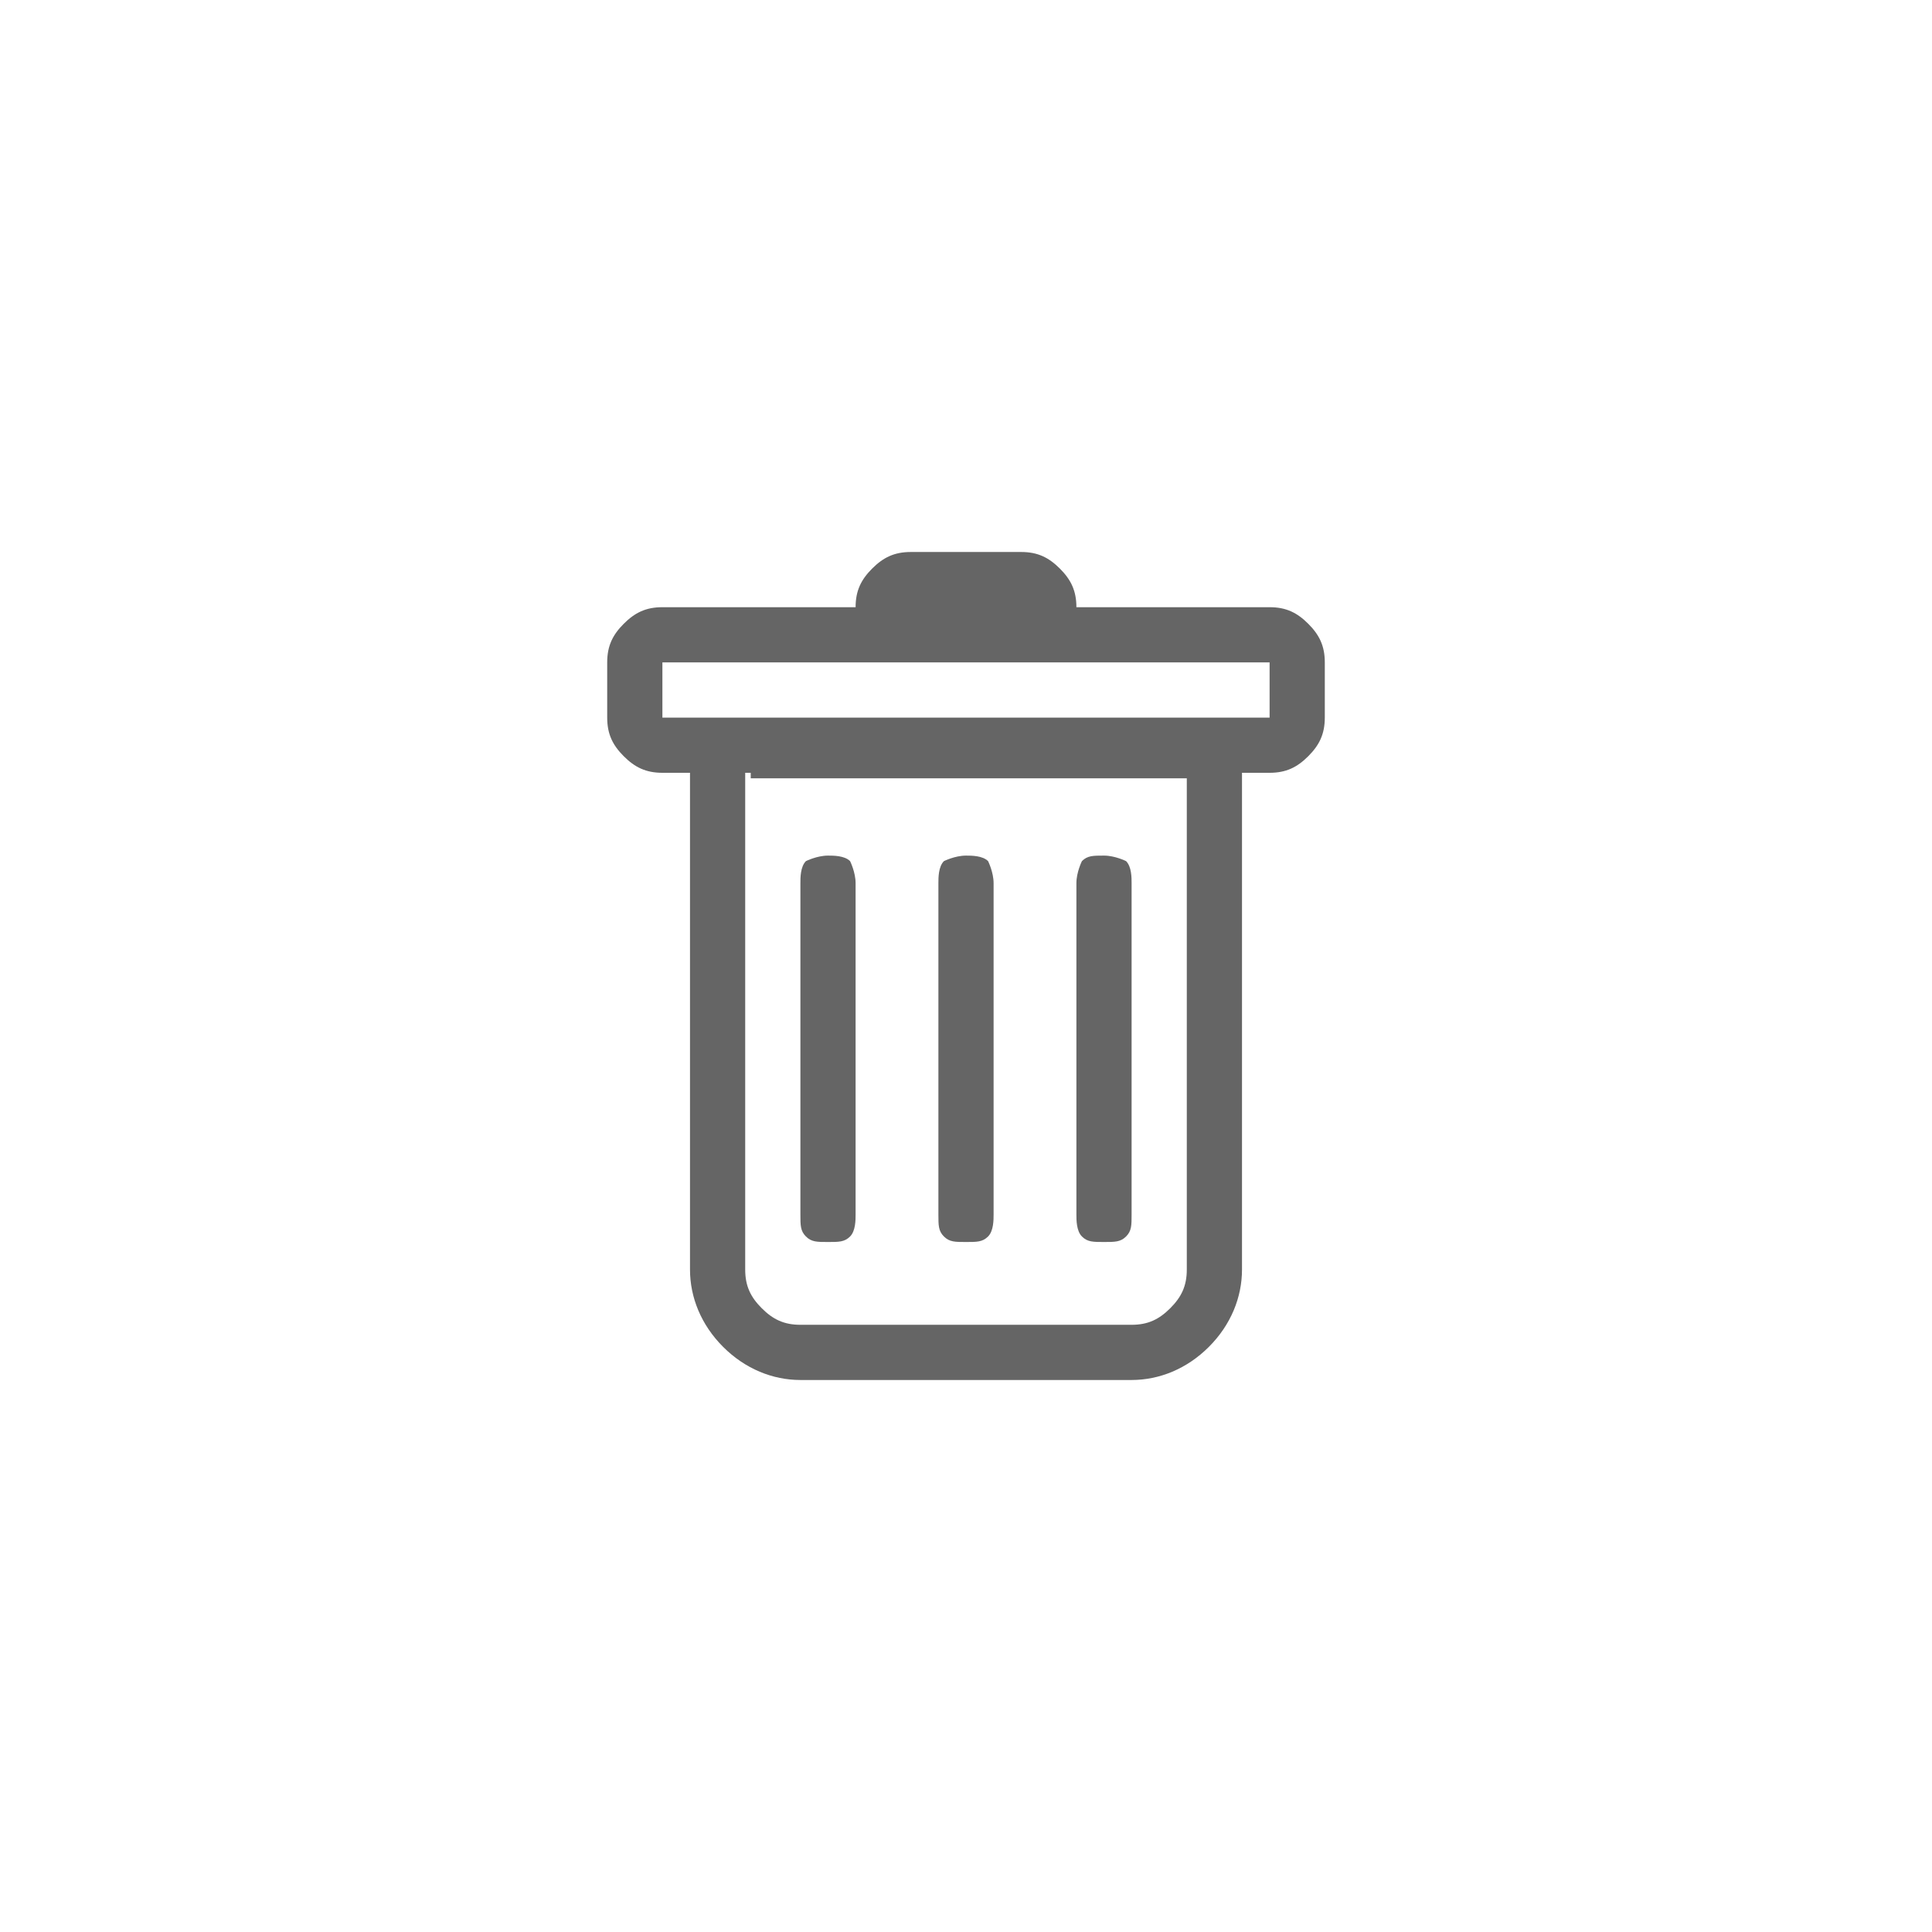 <?xml version="1.0" encoding="UTF-8"?>
<svg id="Layer_1" xmlns="http://www.w3.org/2000/svg" version="1.1" viewBox="0 0 35 35">
  <!-- Generator: Adobe Illustrator 29.5.1, SVG Export Plug-In . SVG Version: 2.1.0 Build 141)  -->
  <path d="M15,15.5c.1,0,.3,0,.4.1,0,0,.1.2.1.4v6c0,.1,0,.3-.1.4s-.2.1-.4.1-.3,0-.4-.1-.1-.2-.1-.4v-6c0-.1,0-.3.1-.4,0,0,.2-.1.4-.1ZM17.5,15.5c.1,0,.3,0,.4.1,0,0,.1.2.1.4v6c0,.1,0,.3-.1.4s-.2.1-.4.1-.3,0-.4-.1-.1-.2-.1-.4v-6c0-.1,0-.3.1-.4,0,0,.2-.1.4-.1ZM20.5,16c0-.1,0-.3-.1-.4,0,0-.2-.1-.4-.1s-.3,0-.4.1c0,0-.1.2-.1.4v6c0,.1,0,.3.1.4s.2.1.4.1.3,0,.4-.1.1-.2.1-.4v-6Z" fill="#656565"/>
  <path d="M24,13c0,.3-.1.5-.3.7s-.4.3-.7.3h-.5v9c0,.5-.2,1-.6,1.4-.4.4-.9.6-1.4.6h-6c-.5,0-1-.2-1.4-.6-.4-.4-.6-.9-.6-1.4v-9h-.5c-.3,0-.5-.1-.7-.3s-.3-.4-.3-.7v-1c0-.3.1-.5.3-.7s.4-.3.7-.3h3.5c0-.3.1-.5.3-.7s.4-.3.7-.3h2c.3,0,.5.1.7.3s.3.4.3.7h3.5c.3,0,.5.1.7.3s.3.4.3.7v1ZM13.6,14h-.1v9c0,.3.1.5.3.7s.4.3.7.3h6c.3,0,.5-.1.7-.3s.3-.4.3-.7v-8.9h-.1c0,0-7.8,0-7.8,0ZM12,13h11v-1h-11v1Z" fill="#656565"/>
</svg>